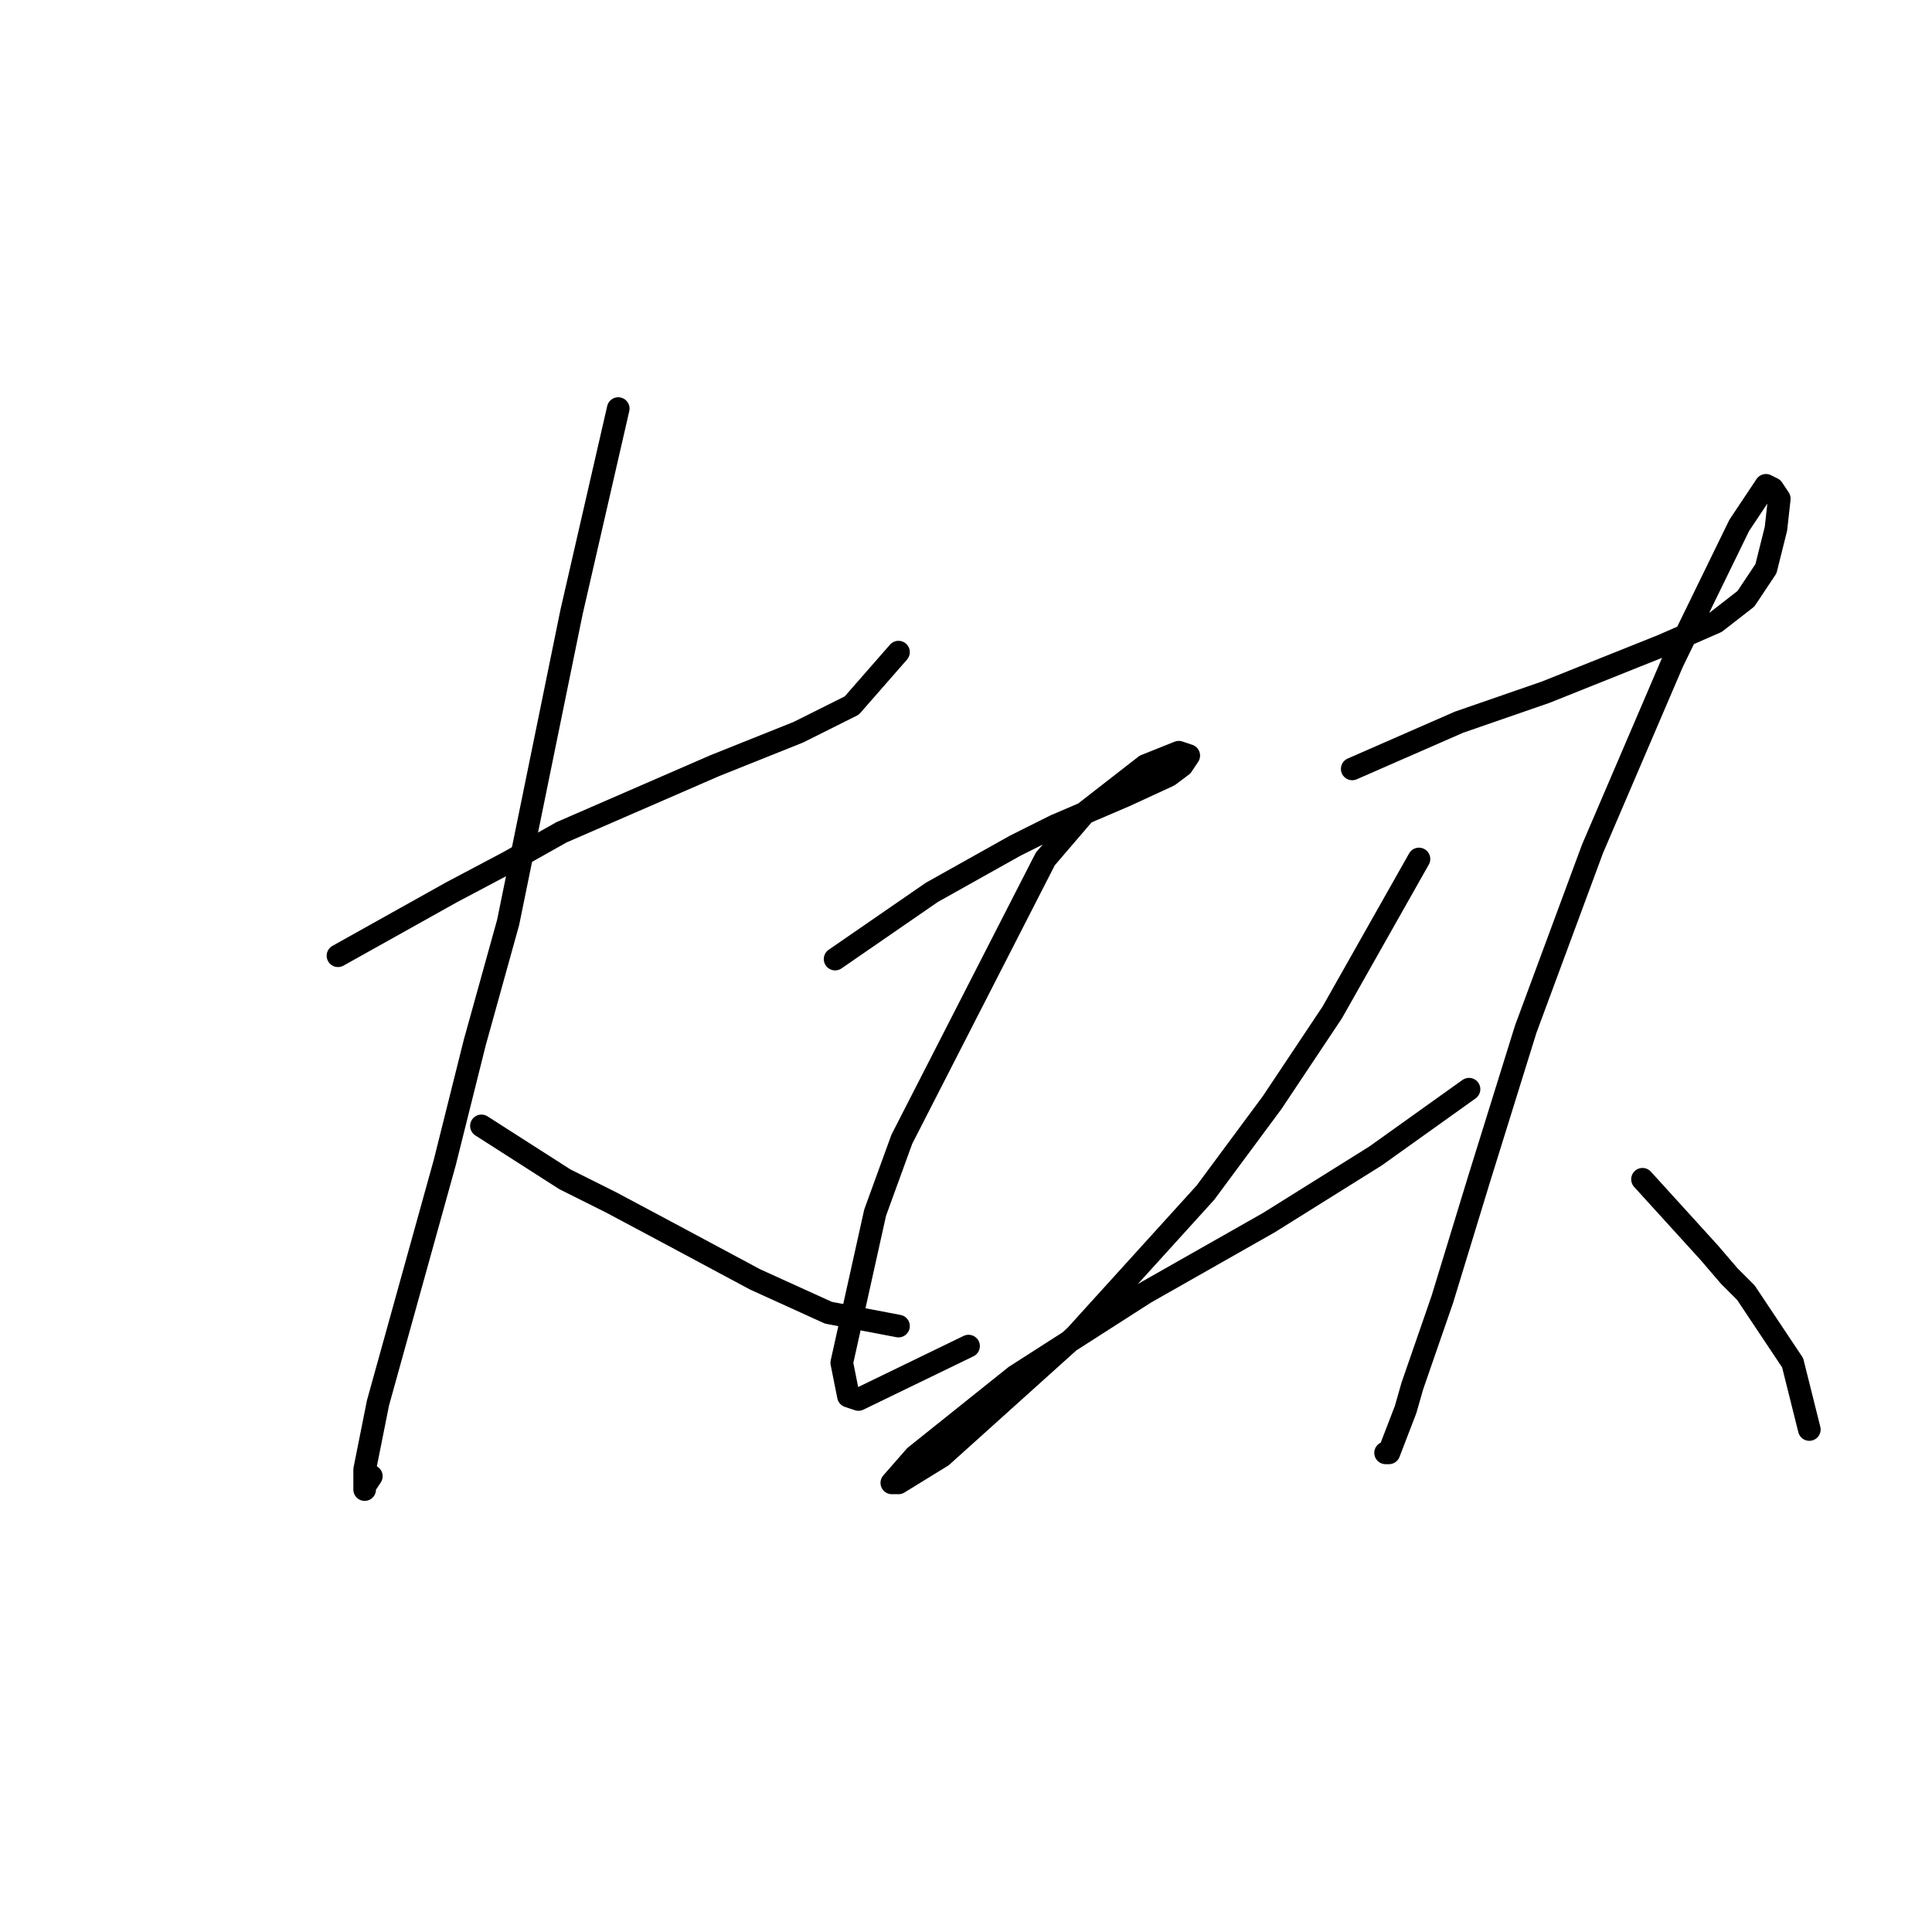 <?xml version="1.0" standalone="no"?>
    <svg width="256" height="256" xmlns="http://www.w3.org/2000/svg" version="1.1">
    <polyline stroke="black" stroke-width="3" stroke-linecap="round" fill="transparent" stroke-linejoin="round" points="44.784 126.641 59.815 118.241 67.331 114.262 74.404 110.284 94.74 101.442 105.792 97.021 112.865 93.484 119.055 86.411 119.055 86.411 " />
        <polyline stroke="black" stroke-width="3" stroke-linecap="round" fill="transparent" stroke-linejoin="round" points="81.919 54.139 75.73 81.106 67.331 122.22 62.91 138.135 58.931 154.05 52.3 177.923 50.089 185.88 48.321 194.722 48.321 197.375 48.321 196.933 49.205 195.606 49.205 195.606 " />
        <polyline stroke="black" stroke-width="3" stroke-linecap="round" fill="transparent" stroke-linejoin="round" points="63.794 149.187 74.846 156.261 81.035 159.355 87.667 162.892 100.045 169.523 109.771 173.944 119.055 175.712 119.055 175.712 " />
        <polyline stroke="black" stroke-width="3" stroke-linecap="round" fill="transparent" stroke-linejoin="round" points="110.655 127.083 123.476 118.241 134.528 112.052 139.833 109.4 149.117 105.421 154.864 102.768 156.632 101.442 157.516 100.116 156.19 99.674 151.769 101.442 143.811 107.631 138.506 113.82 119.497 150.956 115.96 160.682 111.539 180.575 112.423 184.996 113.75 185.438 128.338 178.365 128.338 178.365 " />
        <polyline stroke="black" stroke-width="3" stroke-linecap="round" fill="transparent" stroke-linejoin="round" points="188.02 113.82 176.526 134.156 168.568 146.093 159.727 158.029 142.485 177.039 124.802 192.954 119.055 196.49 118.171 196.49 121.265 192.954 134.528 182.344 151.769 171.292 168.126 162.008 182.273 153.166 194.651 144.324 194.651 144.324 " />
        <polyline stroke="black" stroke-width="3" stroke-linecap="round" fill="transparent" stroke-linejoin="round" points="179.178 101.884 193.325 95.695 204.819 91.716 220.292 85.527 227.366 82.432 231.345 79.338 233.997 75.359 235.323 70.054 235.765 66.075 234.881 64.749 233.997 64.307 230.46 69.612 221.619 87.737 211.009 112.494 202.167 136.367 195.978 156.261 191.115 172.176 187.136 183.67 186.252 186.765 184.041 192.512 183.599 192.512 183.599 192.512 " />
        <polyline stroke="black" stroke-width="3" stroke-linecap="round" fill="transparent" stroke-linejoin="round" points="217.64 156.261 226.482 165.987 229.134 169.081 231.345 171.292 237.534 180.575 239.744 189.417 239.744 189.417 " />
        </svg>